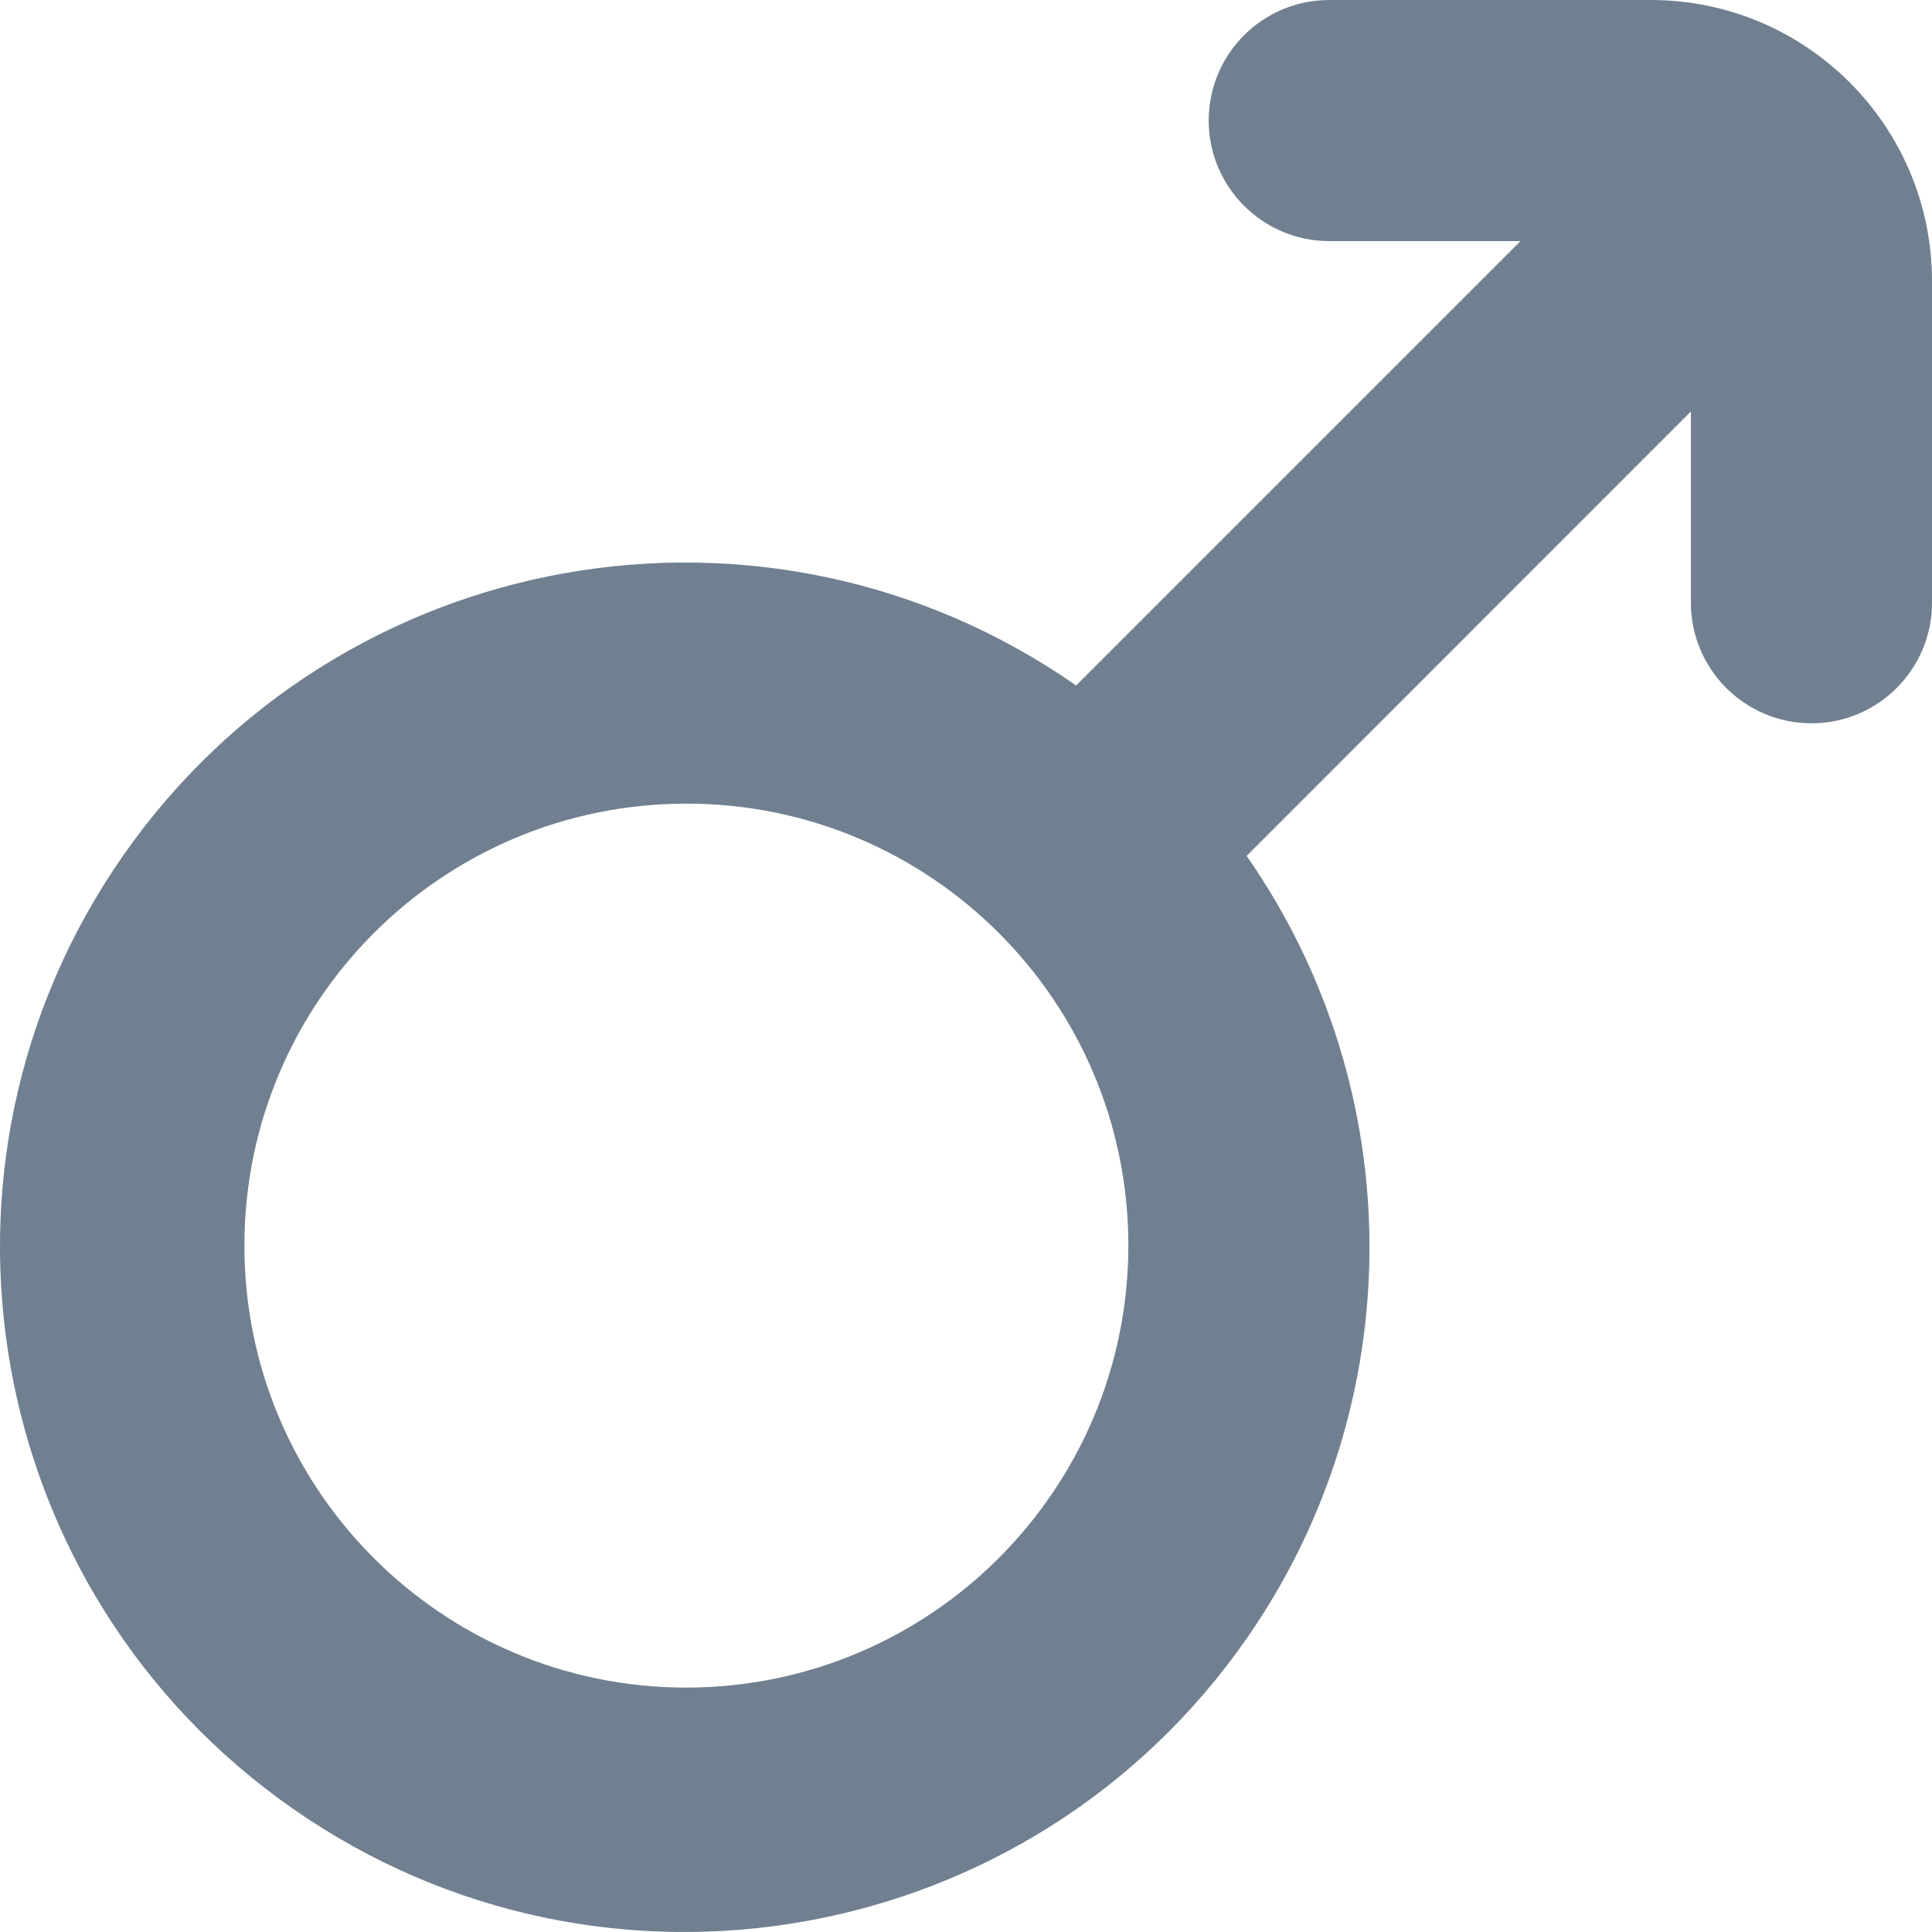 <svg width="24" height="24" viewBox="0 0 24 24" fill="none" xmlns="http://www.w3.org/2000/svg">
<g clip-path="url(#clip0_9_7171)">
<path d="M20.506 0H16.513C15.686 0 15.015 0.67 15.015 1.497C15.015 2.324 15.686 2.995 16.513 2.995H18.888L13.368 8.515C9.514 5.83 4.213 6.778 1.527 10.632C-1.158 14.486 -0.21 19.788 3.645 22.473C7.499 25.158 12.801 24.21 15.486 20.355C17.521 17.434 17.521 13.554 15.486 10.632L21.005 5.112V7.487C21.005 8.314 21.676 8.985 22.503 8.985C23.33 8.985 24 8.314 24 7.487V3.494C24 1.564 22.436 0 20.506 0ZM8.527 20.964C5.494 20.964 3.036 18.506 3.036 15.474C3.036 12.441 5.494 9.983 8.527 9.983C11.559 9.983 14.017 12.441 14.017 15.474C14.014 18.505 11.558 20.961 8.527 20.964Z" fill="#708090"/>
</g>
<defs>
<clipPath id="clip0_9_7171">
<rect width="24" height="24" fill="white"/>
</clipPath>
</defs>
</svg>
